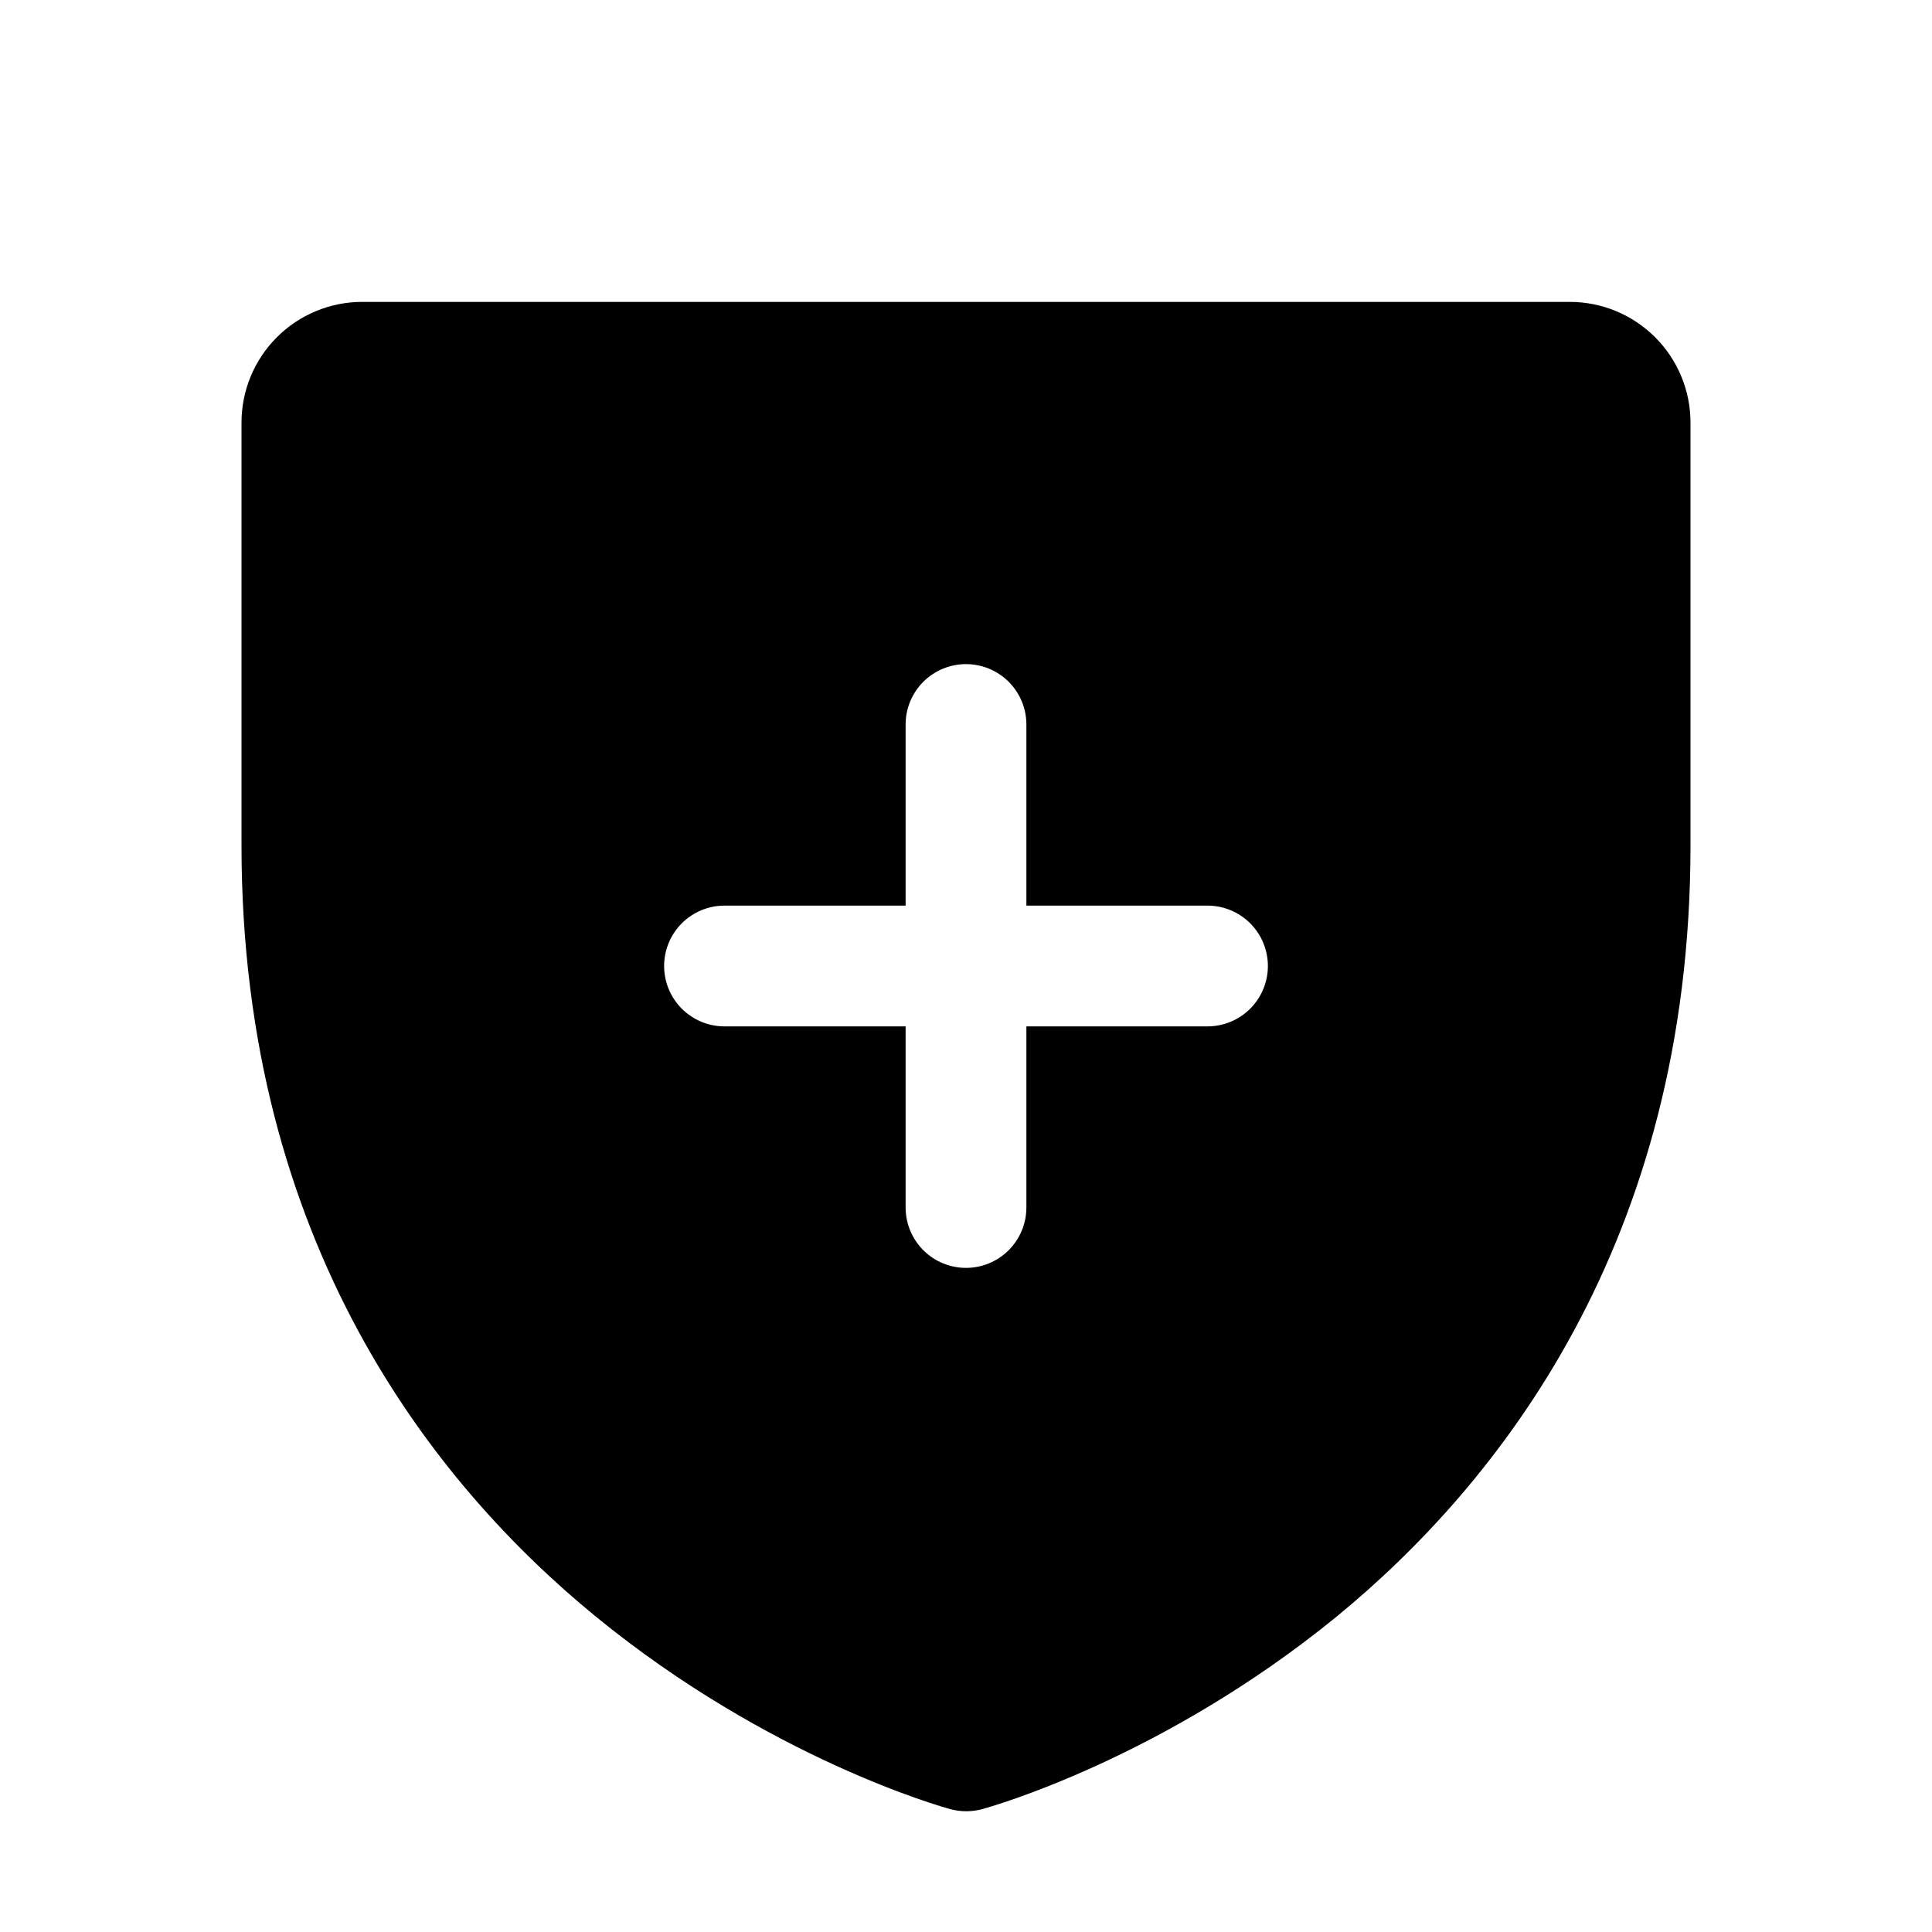 <svg width="110" height="110" viewBox="0 0 110 110" fill="none" xmlns="http://www.w3.org/2000/svg">
<path d="M89.375 17.188H20.625C18.802 17.188 17.053 17.912 15.764 19.201C14.474 20.491 13.75 22.239 13.75 24.062V48.125C13.75 70.778 24.716 84.507 33.915 92.035C43.824 100.139 53.681 102.893 54.111 103.005C54.701 103.165 55.324 103.165 55.915 103.005C56.345 102.893 66.189 100.139 76.111 92.035C85.284 84.507 96.25 70.778 96.25 48.125V24.062C96.25 22.239 95.526 20.491 94.236 19.201C92.947 17.912 91.198 17.188 89.375 17.188ZM68.75 58.438H58.438V68.75C58.438 69.662 58.075 70.536 57.431 71.181C56.786 71.825 55.912 72.188 55 72.188C54.088 72.188 53.214 71.825 52.569 71.181C51.925 70.536 51.562 69.662 51.562 68.75V58.438H41.25C40.338 58.438 39.464 58.075 38.819 57.431C38.175 56.786 37.812 55.912 37.812 55C37.812 54.088 38.175 53.214 38.819 52.569C39.464 51.925 40.338 51.562 41.25 51.562H51.562V41.25C51.562 40.338 51.925 39.464 52.569 38.819C53.214 38.175 54.088 37.812 55 37.812C55.912 37.812 56.786 38.175 57.431 38.819C58.075 39.464 58.438 40.338 58.438 41.25V51.562H68.75C69.662 51.562 70.536 51.925 71.181 52.569C71.825 53.214 72.188 54.088 72.188 55C72.188 55.912 71.825 56.786 71.181 57.431C70.536 58.075 69.662 58.438 68.75 58.438Z" fill="black"/>
</svg>

